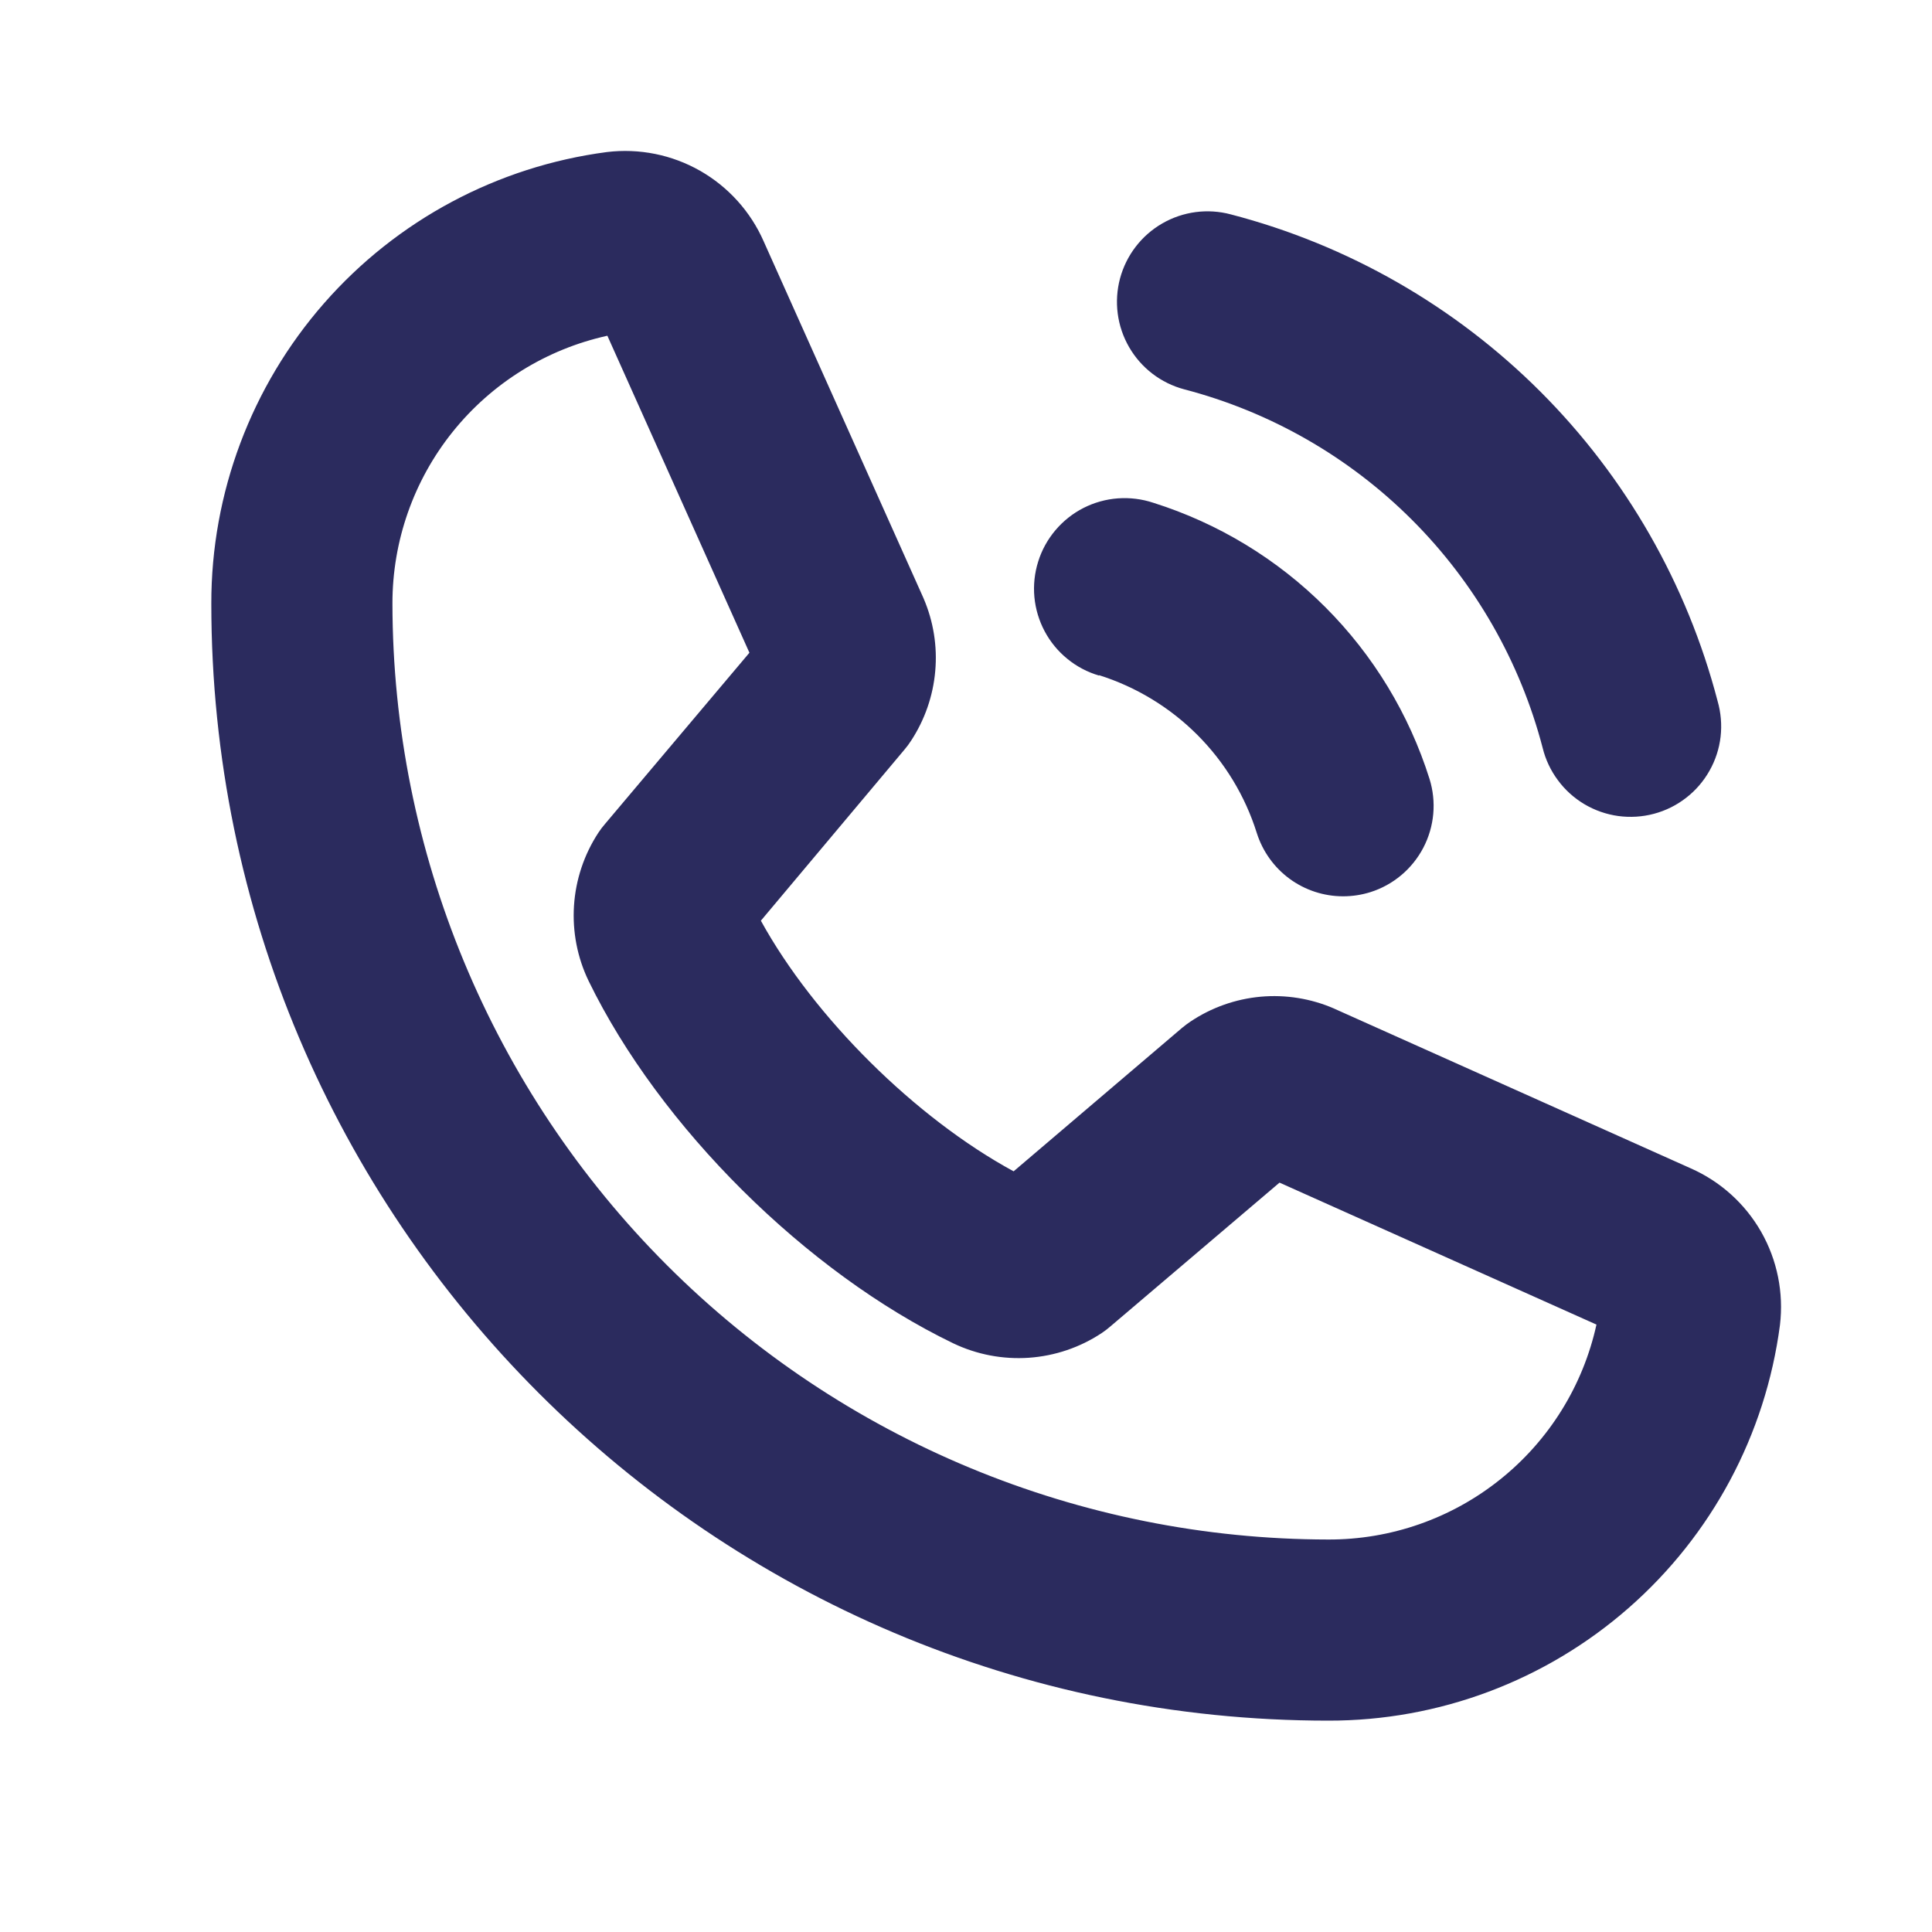 <svg width="40" height="40" viewBox="0 0 40 40" fill="none" xmlns="http://www.w3.org/2000/svg">
                        <path d="M23.189 5.765C23.318 5.285 23.632 4.875 24.062 4.627C24.492 4.378 25.004 4.31 25.484 4.439C27.908 5.07 30.12 6.337 31.892 8.108C33.663 9.879 34.929 12.091 35.561 14.515C35.63 14.755 35.651 15.006 35.623 15.254C35.594 15.502 35.516 15.741 35.393 15.958C35.27 16.176 35.106 16.366 34.908 16.519C34.711 16.672 34.486 16.784 34.245 16.848C34.004 16.913 33.752 16.928 33.505 16.895C33.258 16.861 33.02 16.778 32.805 16.651C32.59 16.523 32.403 16.355 32.255 16.154C32.106 15.954 31.998 15.726 31.939 15.484C31.473 13.698 30.54 12.069 29.235 10.764C27.93 9.459 26.301 8.526 24.516 8.06C24.035 7.932 23.626 7.618 23.377 7.187C23.128 6.757 23.061 6.245 23.189 5.765ZM36.852 27.434C36.554 29.702 35.44 31.784 33.719 33.291C31.998 34.799 29.788 35.628 27.5 35.624C14.748 35.624 4.375 25.251 4.375 12.499C4.371 10.212 5.201 8.001 6.708 6.28C8.215 4.559 10.297 3.446 12.566 3.148C13.234 3.067 13.911 3.203 14.495 3.536C15.08 3.87 15.542 4.383 15.812 4.999L19.111 12.364C19.114 12.373 19.119 12.383 19.123 12.392C19.326 12.865 19.409 13.382 19.363 13.895C19.318 14.409 19.146 14.903 18.864 15.334C18.824 15.397 18.779 15.457 18.731 15.514L15.753 19.062C16.856 21.068 18.956 23.149 20.986 24.251L24.472 21.282C24.528 21.235 24.586 21.192 24.647 21.151C25.079 20.861 25.578 20.684 26.097 20.636C26.615 20.589 27.138 20.672 27.616 20.879L27.644 20.892L35 24.187C35.616 24.458 36.129 24.919 36.463 25.504C36.796 26.089 36.932 26.765 36.852 27.434ZM33.053 27.424L26.491 24.485L22.986 27.465C22.931 27.513 22.873 27.557 22.812 27.598C22.362 27.897 21.842 28.073 21.302 28.111C20.763 28.148 20.224 28.045 19.736 27.812C16.692 26.343 13.659 23.331 12.188 20.312C11.953 19.827 11.849 19.289 11.884 18.751C11.919 18.214 12.092 17.694 12.387 17.243C12.428 17.18 12.473 17.12 12.522 17.064L15.516 13.514L12.575 6.951C11.312 7.229 10.181 7.932 9.372 8.941C8.562 9.95 8.123 11.206 8.125 12.499C8.131 17.636 10.175 22.561 13.807 26.193C17.439 29.825 22.363 31.868 27.5 31.874C28.795 31.878 30.051 31.439 31.061 30.629C32.072 29.82 32.775 28.689 33.053 27.424ZM22.755 13.979C23.521 14.221 24.219 14.644 24.787 15.212C25.356 15.781 25.779 16.478 26.02 17.245C26.14 17.625 26.378 17.958 26.699 18.194C27.021 18.43 27.409 18.557 27.808 18.557C27.999 18.557 28.189 18.528 28.372 18.471C28.844 18.322 29.238 17.991 29.468 17.552C29.698 17.113 29.744 16.601 29.597 16.128C29.174 14.785 28.433 13.564 27.438 12.569C26.443 11.574 25.222 10.833 23.88 10.41C23.643 10.331 23.394 10.3 23.145 10.318C22.897 10.336 22.654 10.404 22.432 10.517C22.21 10.63 22.013 10.787 21.852 10.977C21.691 11.167 21.569 11.388 21.495 11.625C21.42 11.863 21.393 12.113 21.416 12.361C21.439 12.61 21.512 12.851 21.629 13.071C21.746 13.29 21.906 13.485 22.1 13.642C22.293 13.8 22.516 13.917 22.755 13.987V13.979Z" fill="#2B2B5E"></path>
                        </svg>